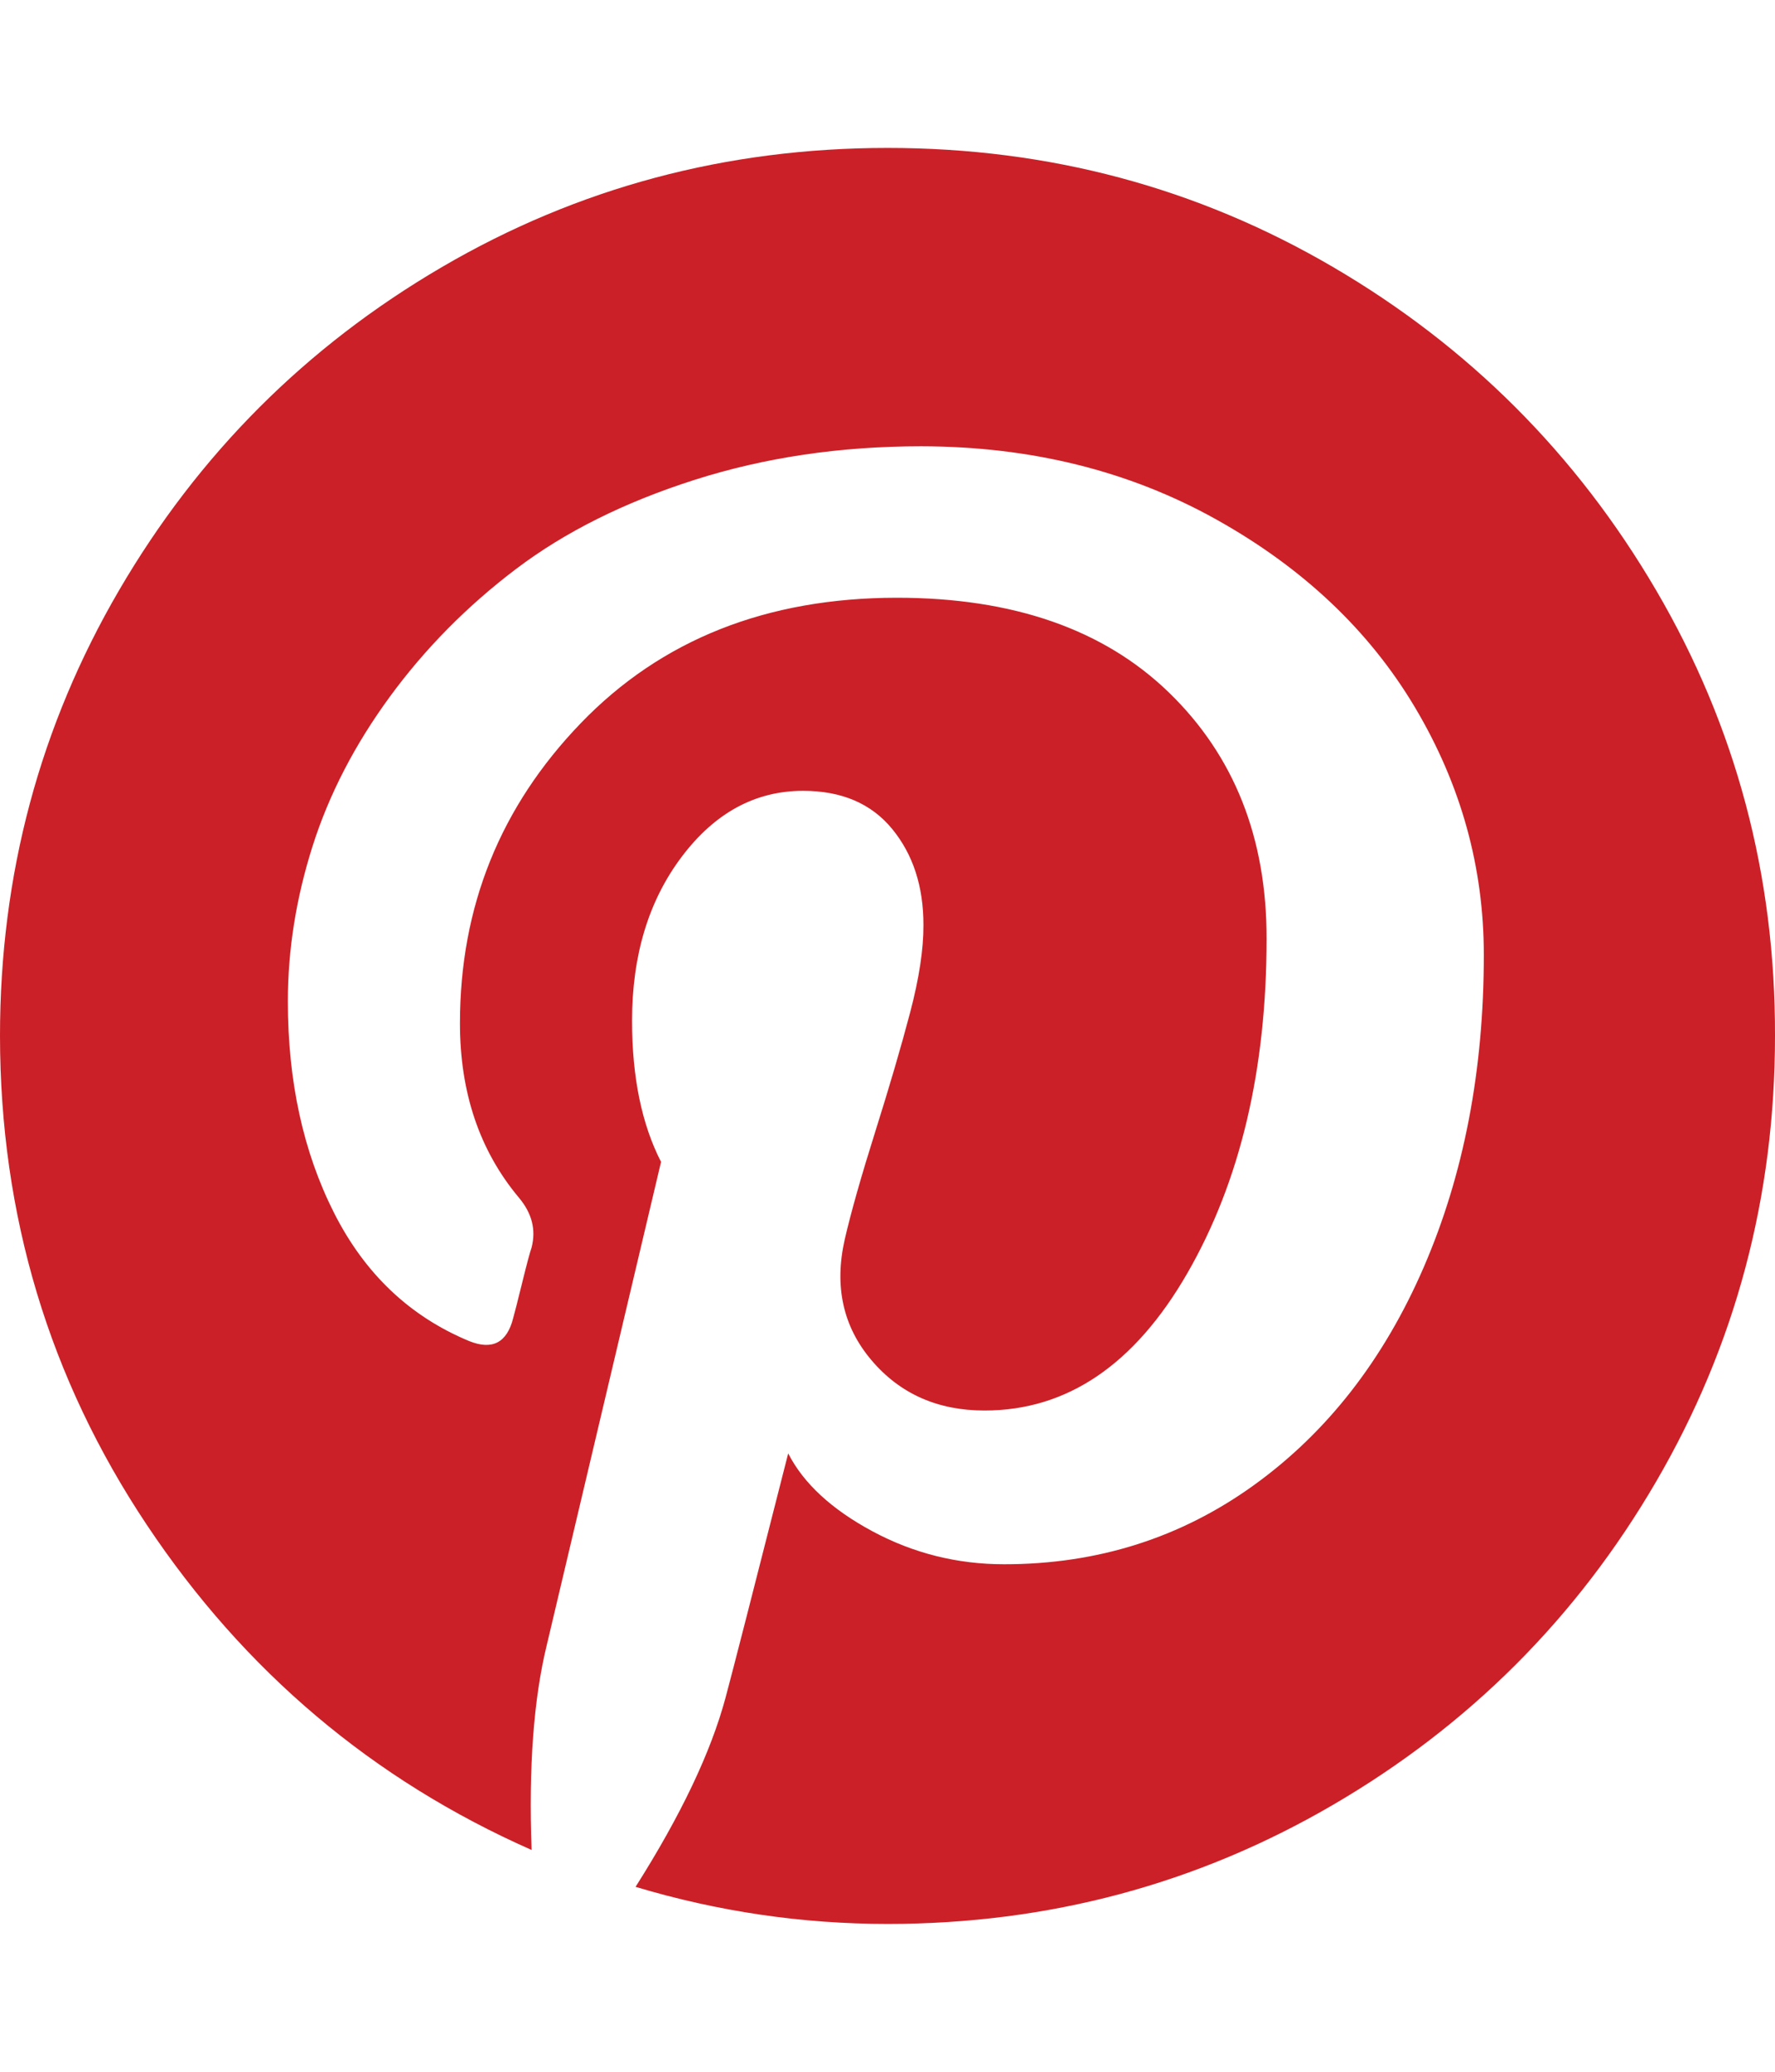 <svg viewBox="0 0 857.1 1000" xmlns="http://www.w3.org/2000/svg"><path fill="#cb2027" d="M857.1 500q0 116.6 -57.4 215.1t-156 156 -215.1 57.5q-62 0 -121.7 -17.9 32.9 -51.9 43.5 -91.5 5.1 -19 30.2 -117.7 11.1 21.7 40.7 37.6t63.6 15.9q67.6 0 120.6 -38.2t82 -105.2 29 -150.7q0 -63.6 -33.2 -119.4t-96.2 -90.9T444.8 215.4q-58.6 0 -109.4 16.2t-86.2 43 -60.9 61.6 -37.4 72.3T139 483.3q0 58 22.3 102.1t65.3 61.9q16.7 6.7 21.2 -11.1 1.1 -3.9 4.4 -17.3t4.5 -16.8q3.3 -12.8 -6.1 -24 -28.5 -34 -28.5 -84.2 0 -84.3 58.3 -144.8T433 288.5q84.3 0 131.5 45.8t47.1 118.8q0 94.9 -38.2 161.3t-98 66.4q-34 0 -54.6 -24.3t-12.9 -58.3q4.5 -19.5 14.8 -52.2t16.8 -57.4 6.4 -42.2q0 -27.9 -15.1 -46.3t-43 -18.4q-34.6 0 -58.6 31.8t-24 79.2q0 40.8 14 68.1L264 794.1q-9.5 39 -7.3 98.8Q141.7 842.1 70.9 736T0 500Q0 383.4 57.5 284.9t155.9 -156T428.6 71.4t215.1 57.5 156 156T857.1 500z"/></svg>